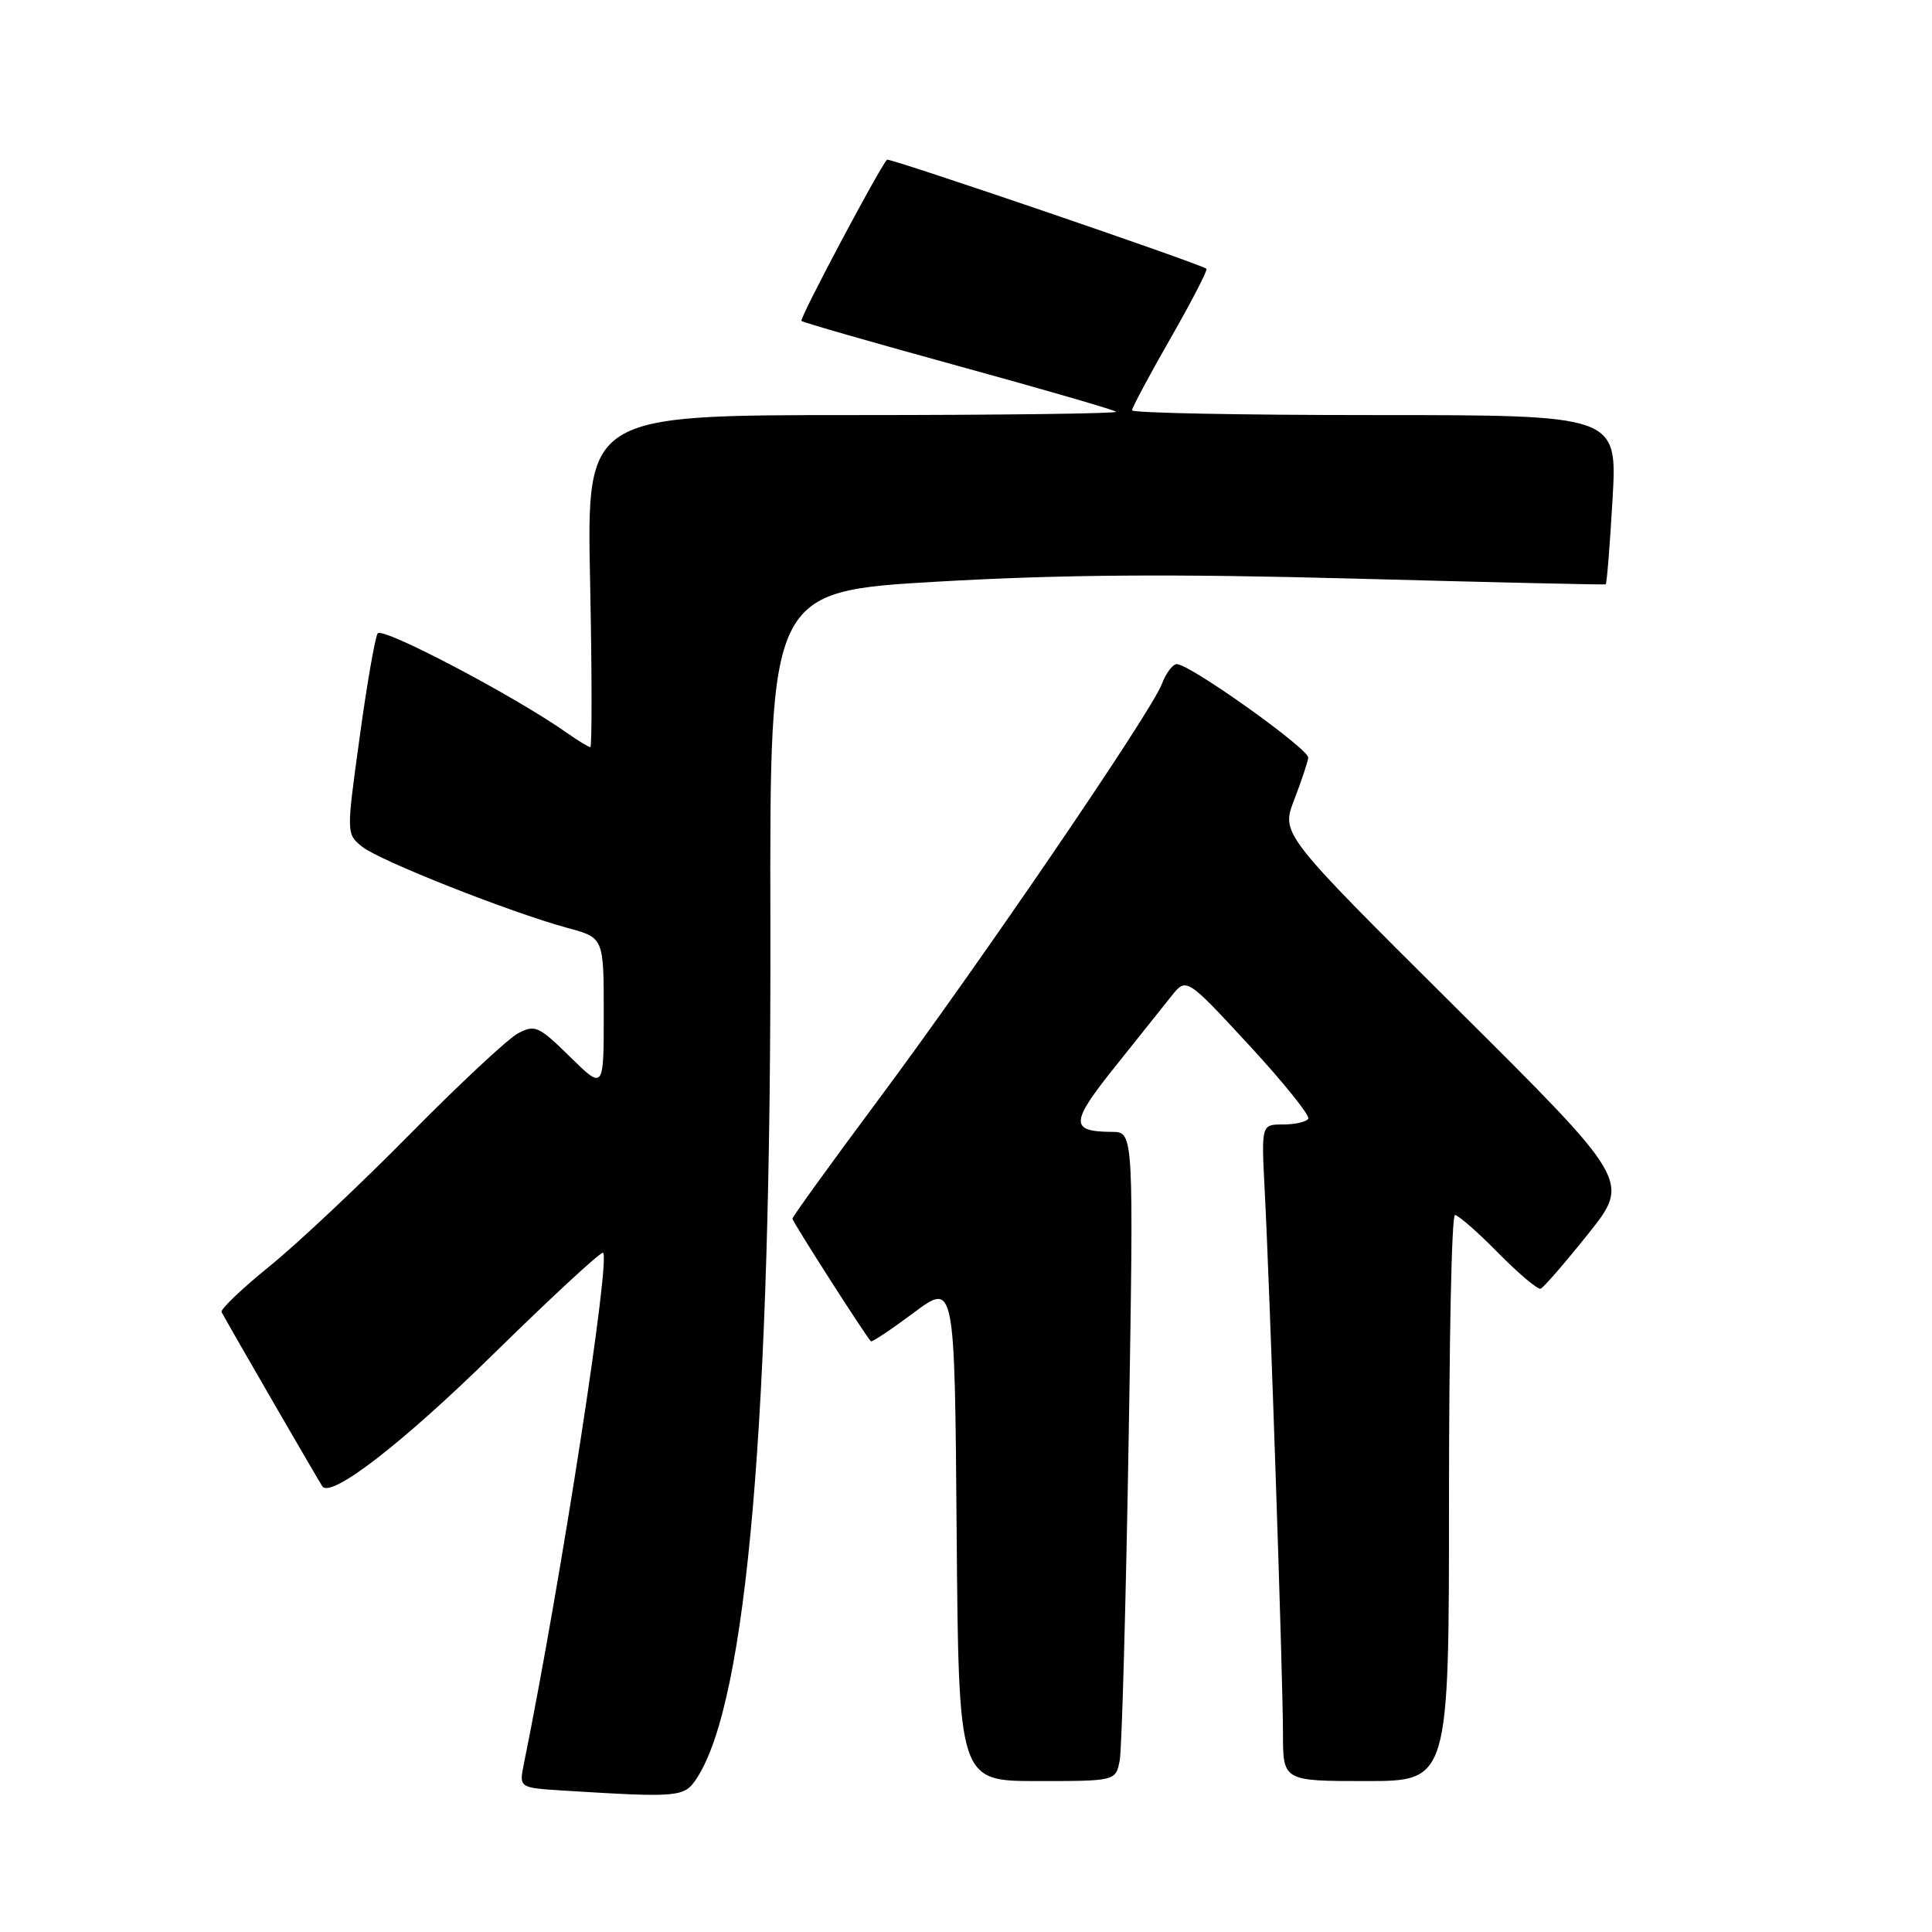 <?xml version="1.0" encoding="UTF-8" standalone="no"?>
<!DOCTYPE svg PUBLIC "-//W3C//DTD SVG 1.1//EN" "http://www.w3.org/Graphics/SVG/1.1/DTD/svg11.dtd" >
<svg xmlns="http://www.w3.org/2000/svg" xmlns:xlink="http://www.w3.org/1999/xlink" version="1.1" viewBox="0 0 256 256">
 <g >
 <path fill="currentColor"
d=" M 92.32 235.64 C 98.99 225.46 102.21 188.05 102.08 122.43 C 101.99 78.36 101.99 78.36 124.24 77.07 C 140.63 76.13 155.21 76.02 179.50 76.67 C 197.65 77.16 212.62 77.50 212.76 77.43 C 212.91 77.36 213.32 72.29 213.67 66.15 C 214.31 55.00 214.31 55.00 182.15 55.00 C 164.47 55.00 150.00 54.72 150.00 54.37 C 150.00 54.02 152.30 49.72 155.11 44.81 C 157.92 39.90 160.06 35.76 159.86 35.61 C 158.93 34.91 117.80 20.87 117.53 21.16 C 116.45 22.35 105.90 42.23 106.19 42.52 C 106.39 42.73 115.76 45.41 127.00 48.50 C 138.24 51.59 147.64 54.31 147.89 54.56 C 148.13 54.80 132.45 55.00 113.04 55.00 C 77.74 55.00 77.74 55.00 78.19 77.00 C 78.44 89.10 78.45 99.00 78.22 99.00 C 78.00 99.00 76.61 98.16 75.15 97.13 C 68.22 92.24 50.62 82.99 50.04 83.93 C 49.69 84.50 48.61 90.71 47.65 97.73 C 45.89 110.49 45.89 110.49 47.98 112.19 C 50.26 114.03 67.64 120.91 75.25 122.97 C 80.00 124.26 80.00 124.26 80.00 134.34 C 80.00 144.42 80.00 144.42 75.53 140.03 C 71.37 135.95 70.88 135.73 68.63 136.93 C 67.30 137.64 60.87 143.64 54.35 150.25 C 47.83 156.87 39.47 164.74 35.76 167.75 C 32.05 170.75 29.17 173.50 29.36 173.86 C 30.64 176.22 42.43 196.59 42.73 196.97 C 43.95 198.50 53.40 191.18 65.34 179.46 C 72.88 172.06 79.42 166.00 79.88 166.00 C 81.05 166.00 74.35 209.40 69.42 233.70 C 68.77 236.89 68.77 236.89 74.64 237.26 C 90.01 238.21 90.67 238.15 92.32 235.64 Z  M 148.37 233.25 C 148.65 231.74 149.19 212.39 149.56 190.25 C 150.23 150.00 150.23 150.00 147.36 149.98 C 141.76 149.95 141.80 148.79 147.65 141.47 C 150.71 137.63 154.11 133.38 155.21 132.00 C 157.20 129.50 157.20 129.50 165.51 138.49 C 170.08 143.44 173.61 147.83 173.35 148.24 C 173.09 148.66 171.59 149.00 170.01 149.00 C 167.13 149.00 167.13 149.00 167.58 157.75 C 168.27 171.01 170.00 222.40 170.00 229.63 C 170.00 236.00 170.00 236.00 181.00 236.00 C 192.00 236.00 192.00 236.00 192.00 198.50 C 192.00 177.88 192.35 161.00 192.79 161.00 C 193.22 161.00 195.80 163.25 198.51 166.01 C 201.22 168.76 203.76 170.90 204.14 170.76 C 204.53 170.62 207.36 167.35 210.44 163.50 C 216.03 156.50 216.03 156.50 192.89 133.50 C 169.75 110.50 169.75 110.50 171.48 106.00 C 172.43 103.53 173.27 101.01 173.35 100.41 C 173.51 99.29 157.67 88.00 155.94 88.00 C 155.39 88.00 154.50 89.19 153.95 90.64 C 152.53 94.38 129.85 127.63 116.36 145.76 C 110.11 154.15 105.00 161.23 105.00 161.48 C 105.00 161.87 114.70 177.03 115.40 177.73 C 115.54 177.87 118.09 176.17 121.08 173.94 C 126.50 169.90 126.50 169.90 126.76 202.95 C 127.03 236.00 127.03 236.00 137.43 236.00 C 147.84 236.00 147.84 236.00 148.37 233.25 Z "/>
</g>
</svg>